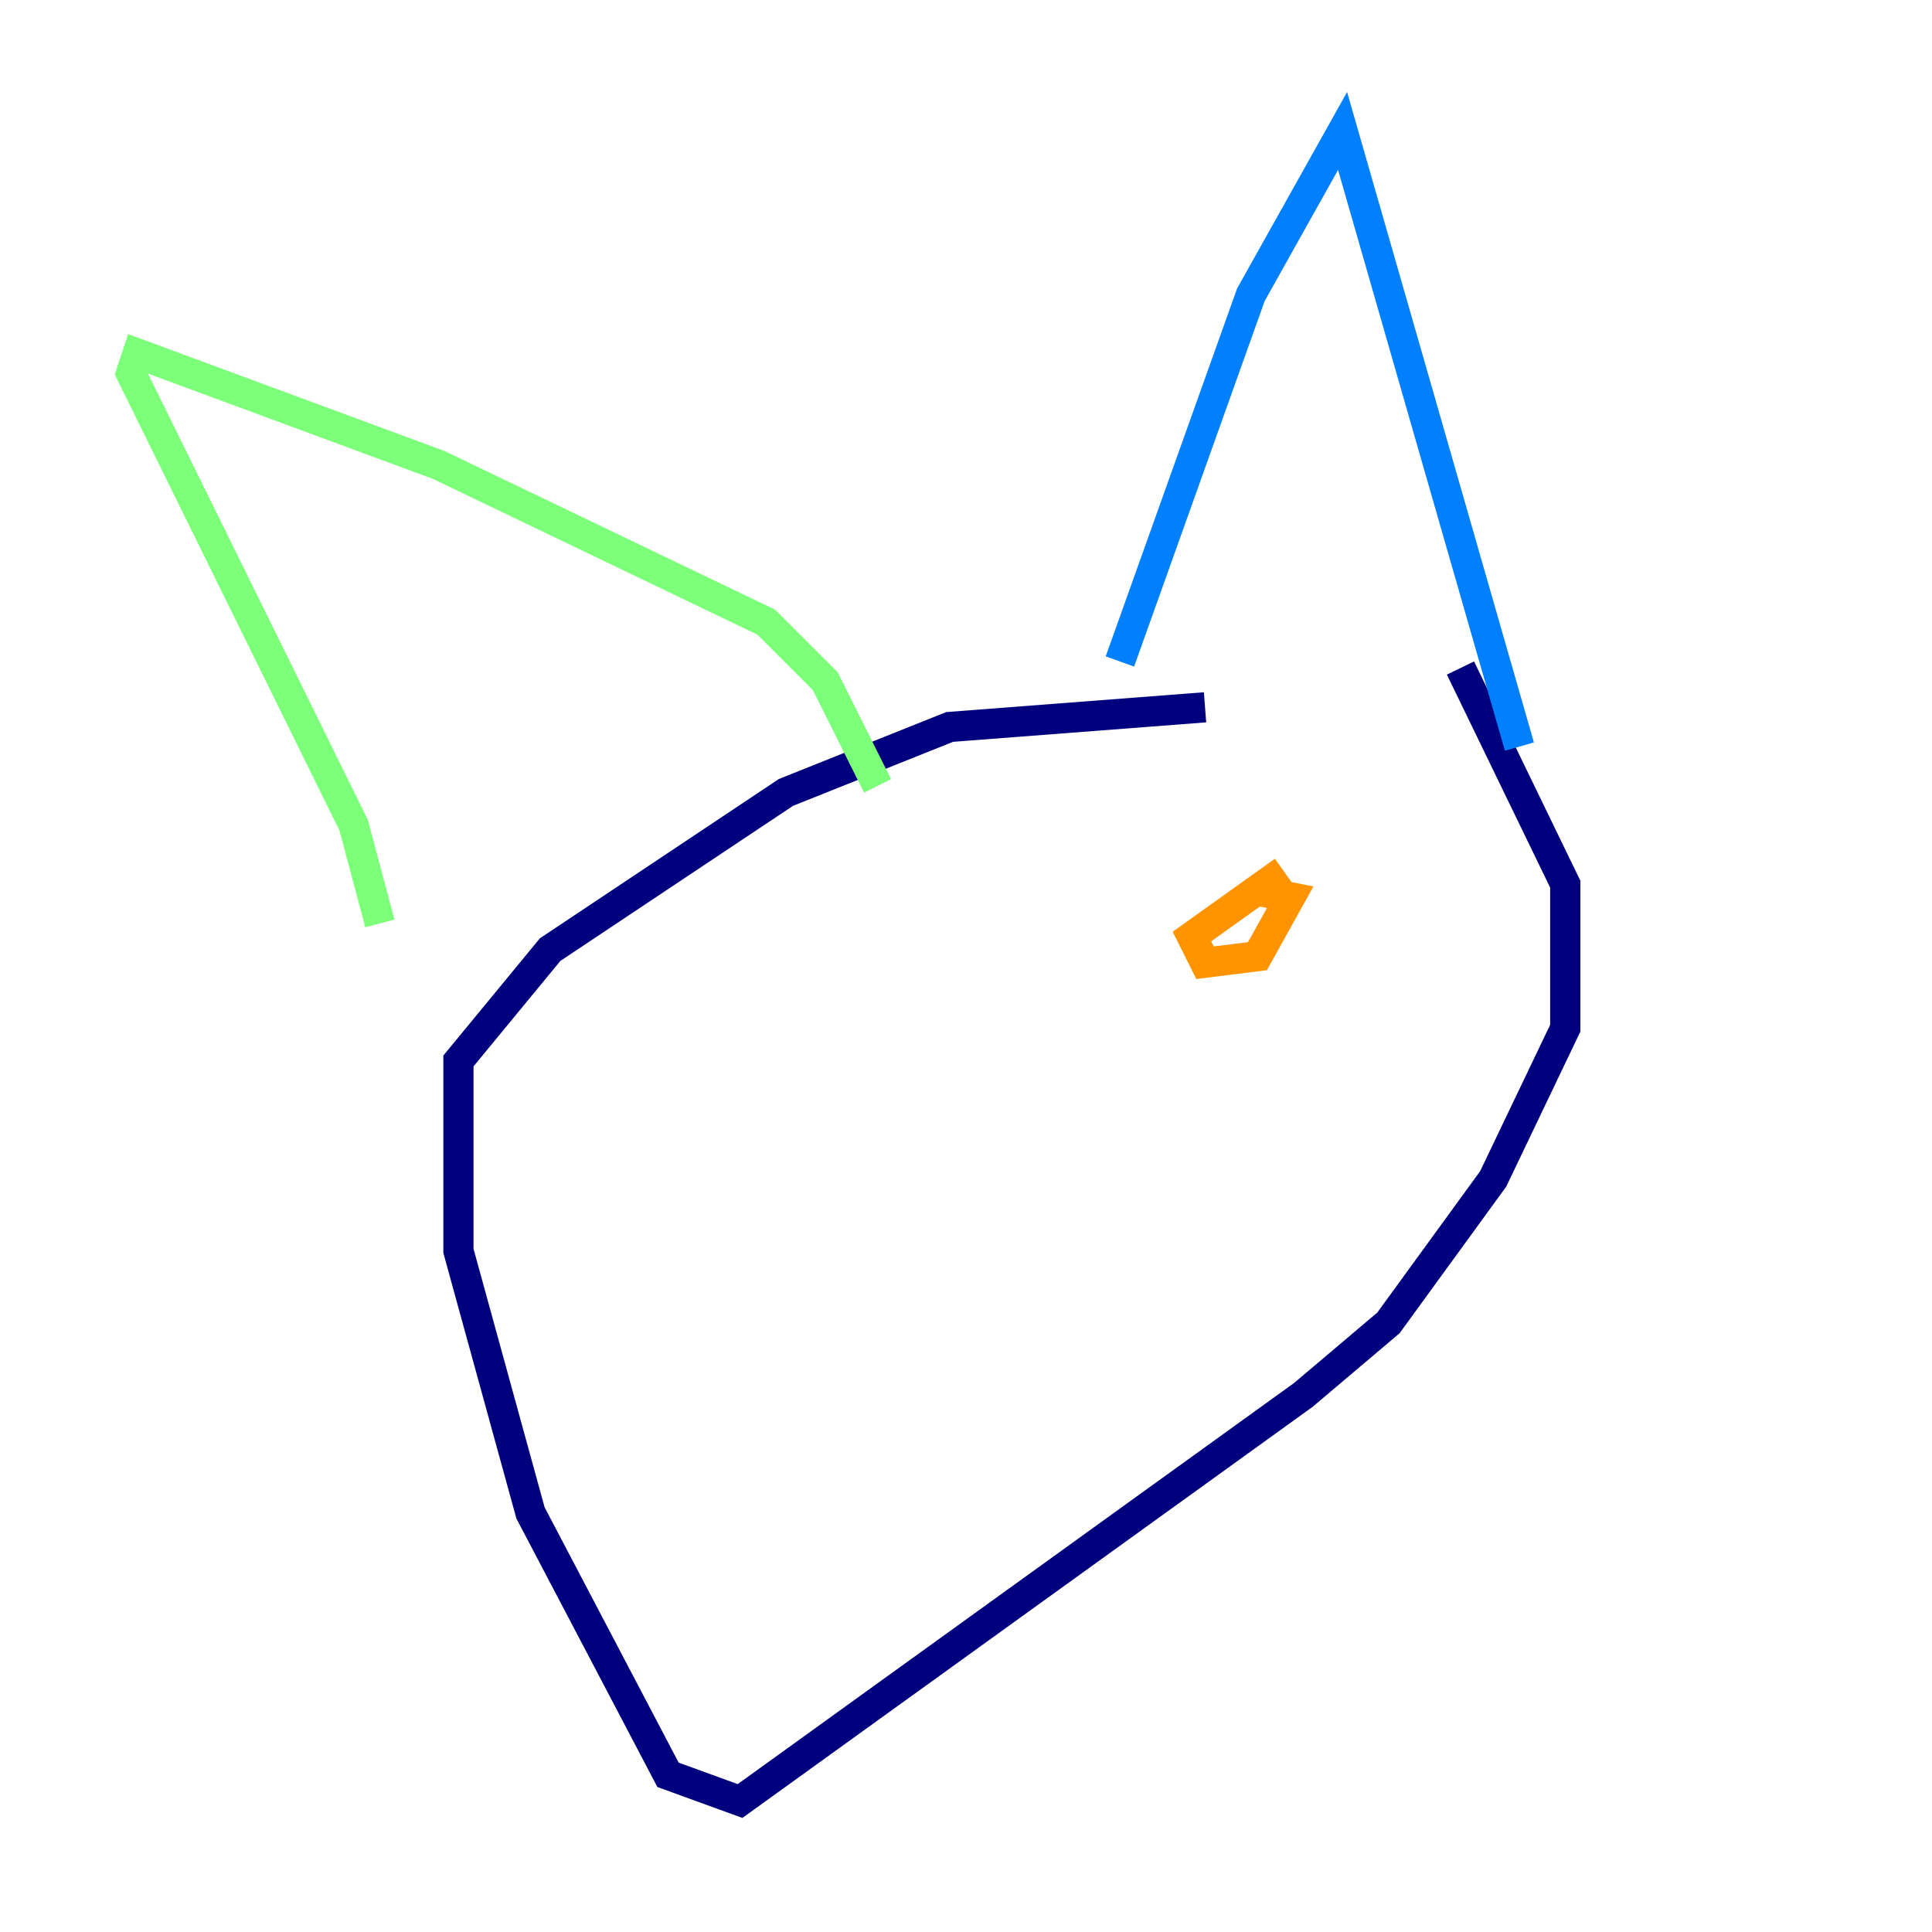 <?xml version="1.0" encoding="utf-8" ?>
<svg baseProfile="tiny" height="128" version="1.2" viewBox="0,0,128,128" width="128" xmlns="http://www.w3.org/2000/svg" xmlns:ev="http://www.w3.org/2001/xml-events" xmlns:xlink="http://www.w3.org/1999/xlink"><defs /><polyline fill="none" points="79.837,46.861 62.915,48.163 52.068,52.502 36.447,62.915 30.373,70.291 30.373,82.875 35.146,100.231 44.258,117.586 49.031,119.322 86.346,92.42 91.986,87.647 98.929,78.102 103.702,68.122 103.702,58.576 96.759,44.258" stroke="#00007f" stroke-width="2" /><polyline fill="none" points="100.664,49.464 88.949,8.678 82.875,19.525 74.197,43.824" stroke="#0080ff" stroke-width="2" /><polyline fill="none" points="58.142,52.068 54.671,45.125 50.766,41.22 29.071,30.807 9.112,23.43 8.678,24.732 23.43,54.671 25.166,61.18" stroke="#7cff79" stroke-width="2" /><polyline fill="none" points="85.044,57.709 78.969,62.047 79.837,63.783 83.308,63.349 85.478,59.444 83.308,59.01" stroke="#ff9400" stroke-width="2" /><polyline fill="none" points="64.651,65.085 64.651,65.085" stroke="#7f0000" stroke-width="2" /></svg>